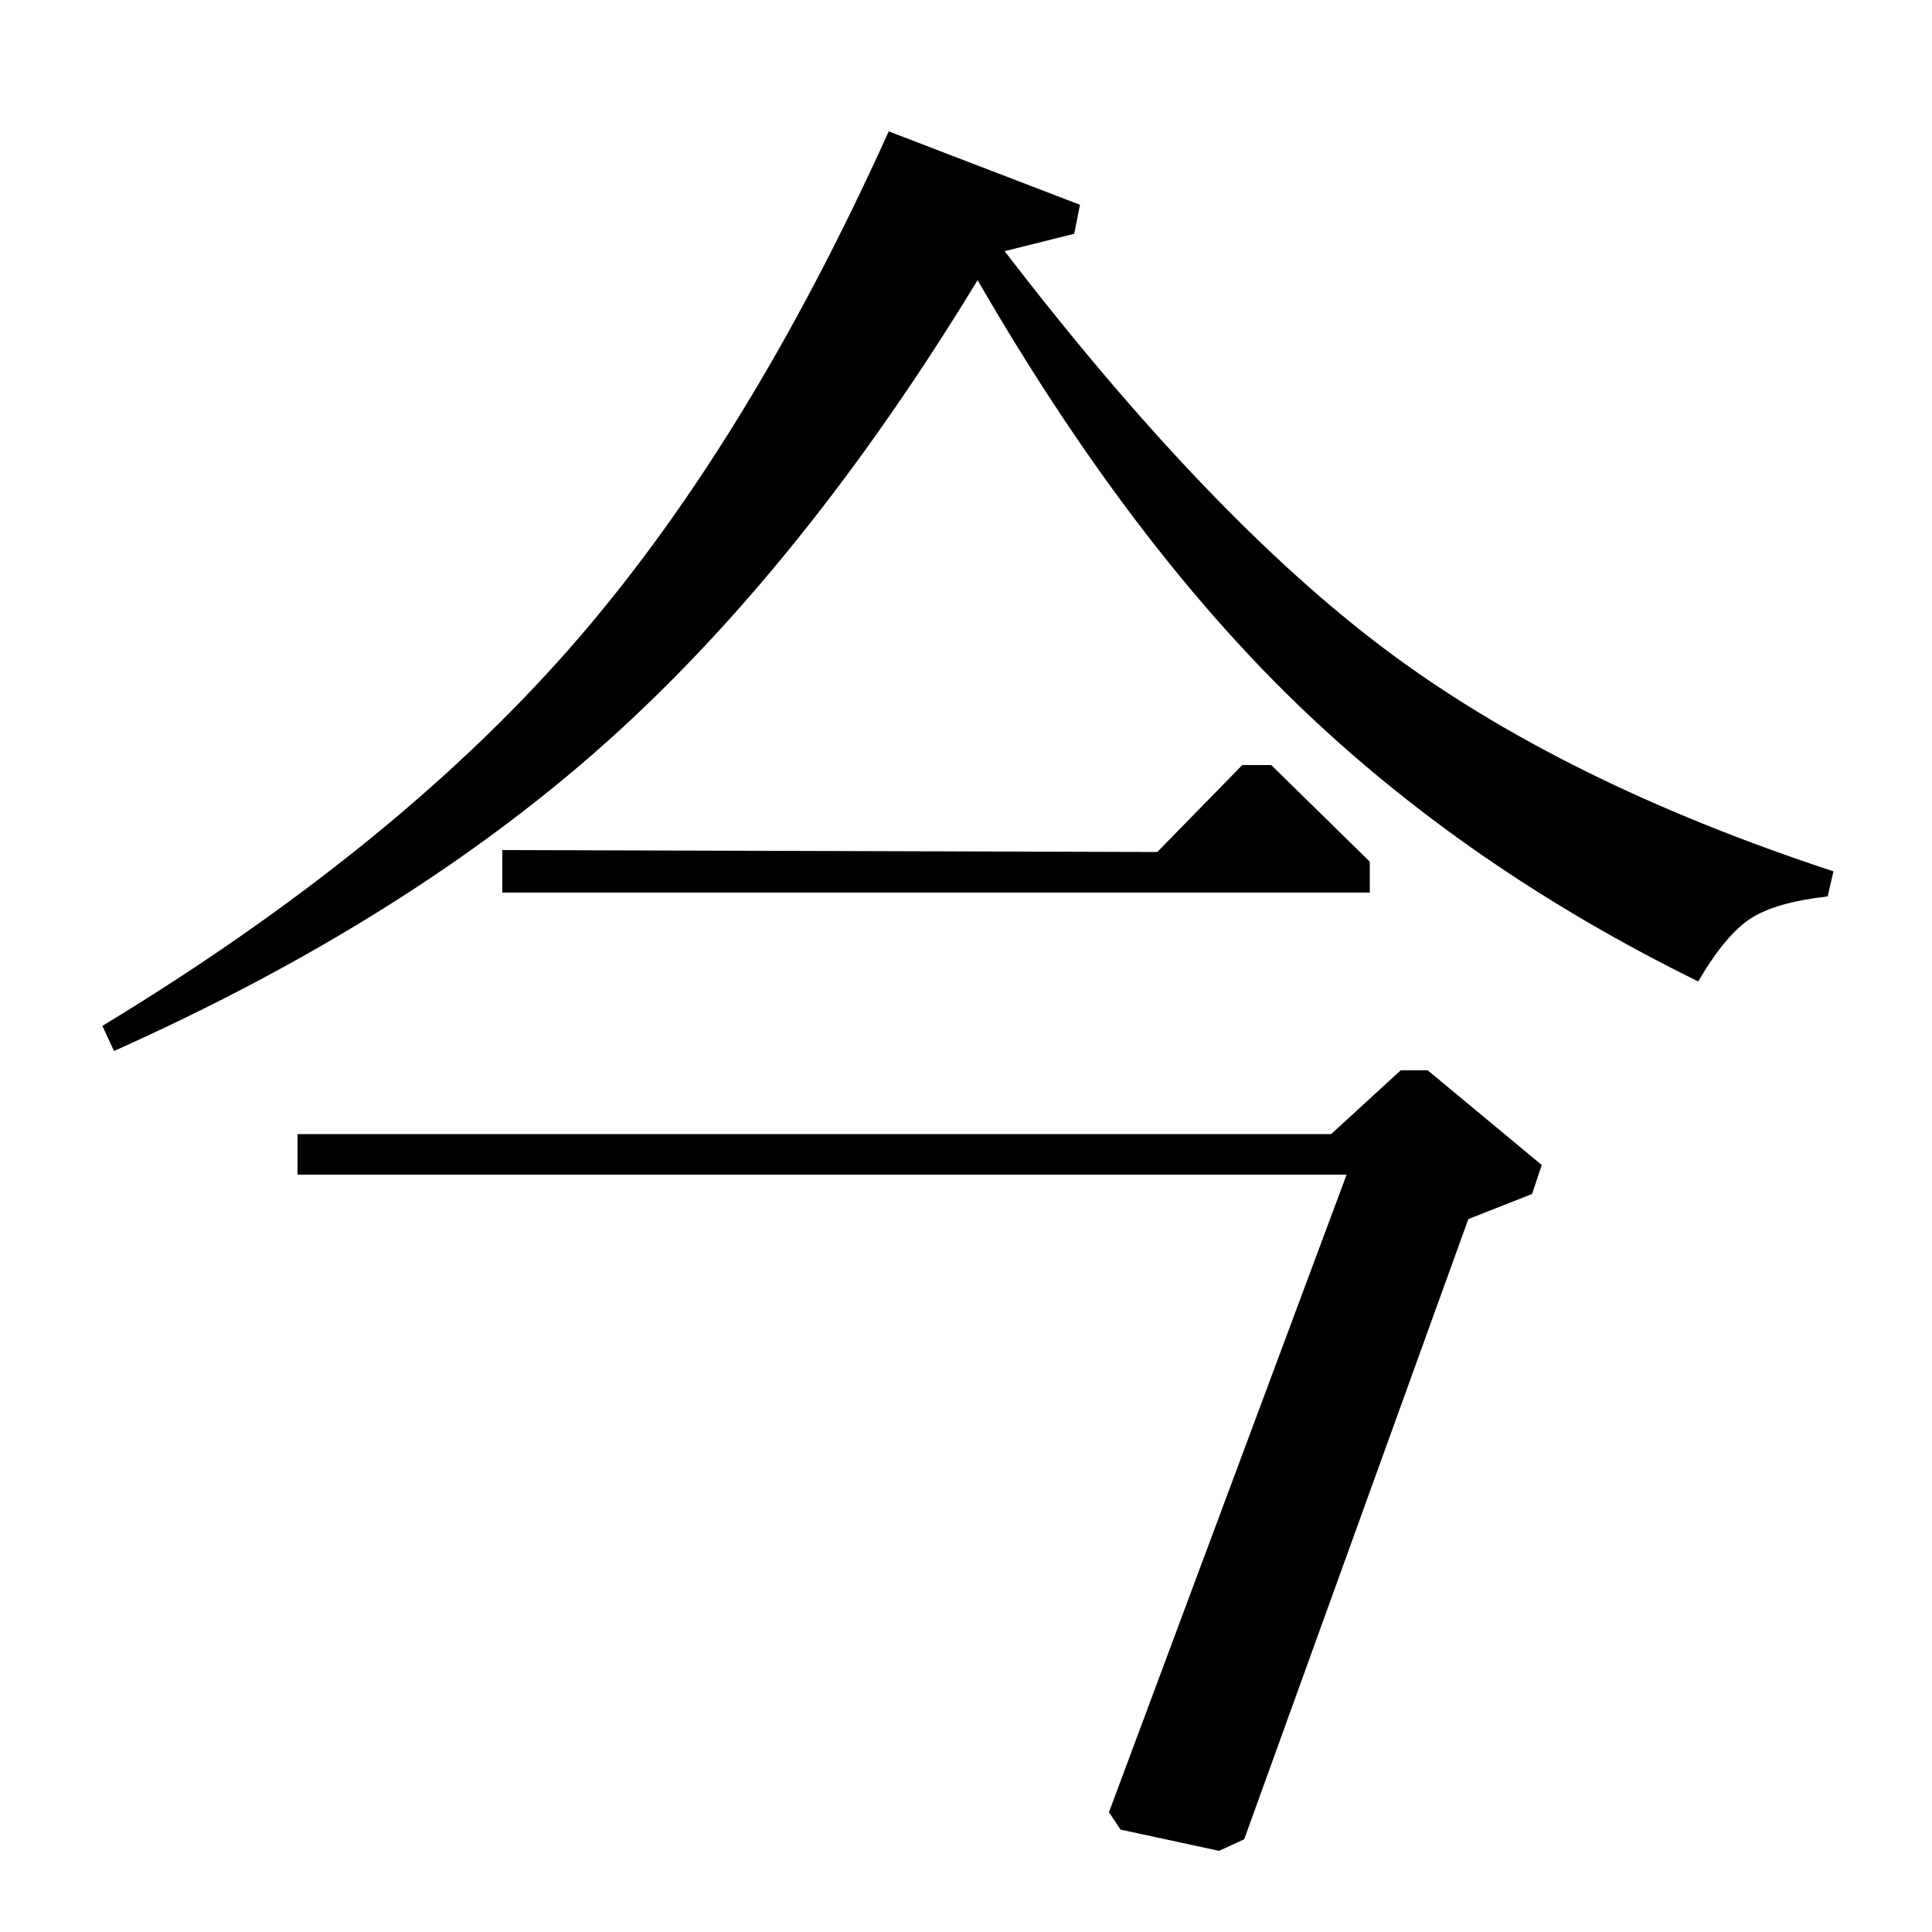 <?xml version="1.0" standalone="no"?>
<!DOCTYPE svg PUBLIC "-//W3C//DTD SVG 1.1//EN" "http://www.w3.org/Graphics/SVG/1.1/DTD/svg11.dtd" >
<svg xmlns="http://www.w3.org/2000/svg" xmlns:xlink="http://www.w3.org/1999/xlink" version="1.1" viewBox="0 -140 1000 1000">
  <g transform="matrix(1 0 0 -1 0 860)">
   <path fill="currentColor"
d="M59 456l-6 13q150 91 241.5 195t165.5 268l99 -38l-3 -15l-36 -9q106 -138 197.5 -206.5t231.5 -114.5l-3 -13q-27 -3 -40 -11.5t-27 -32.5q-120 59 -207.5 143.5t-165.5 219.5q-90 -148 -192.5 -239.5t-254.5 -159.5zM154 392v21h535l36 33h14l59 -49l-5 -15l-33 -13
l-116 -321l-13 -6l-51 11l-6 9l123 330h-543zM260 538v22l339 -1l44 45h15l51 -50v-16h-449z" />
  </g>

</svg>
